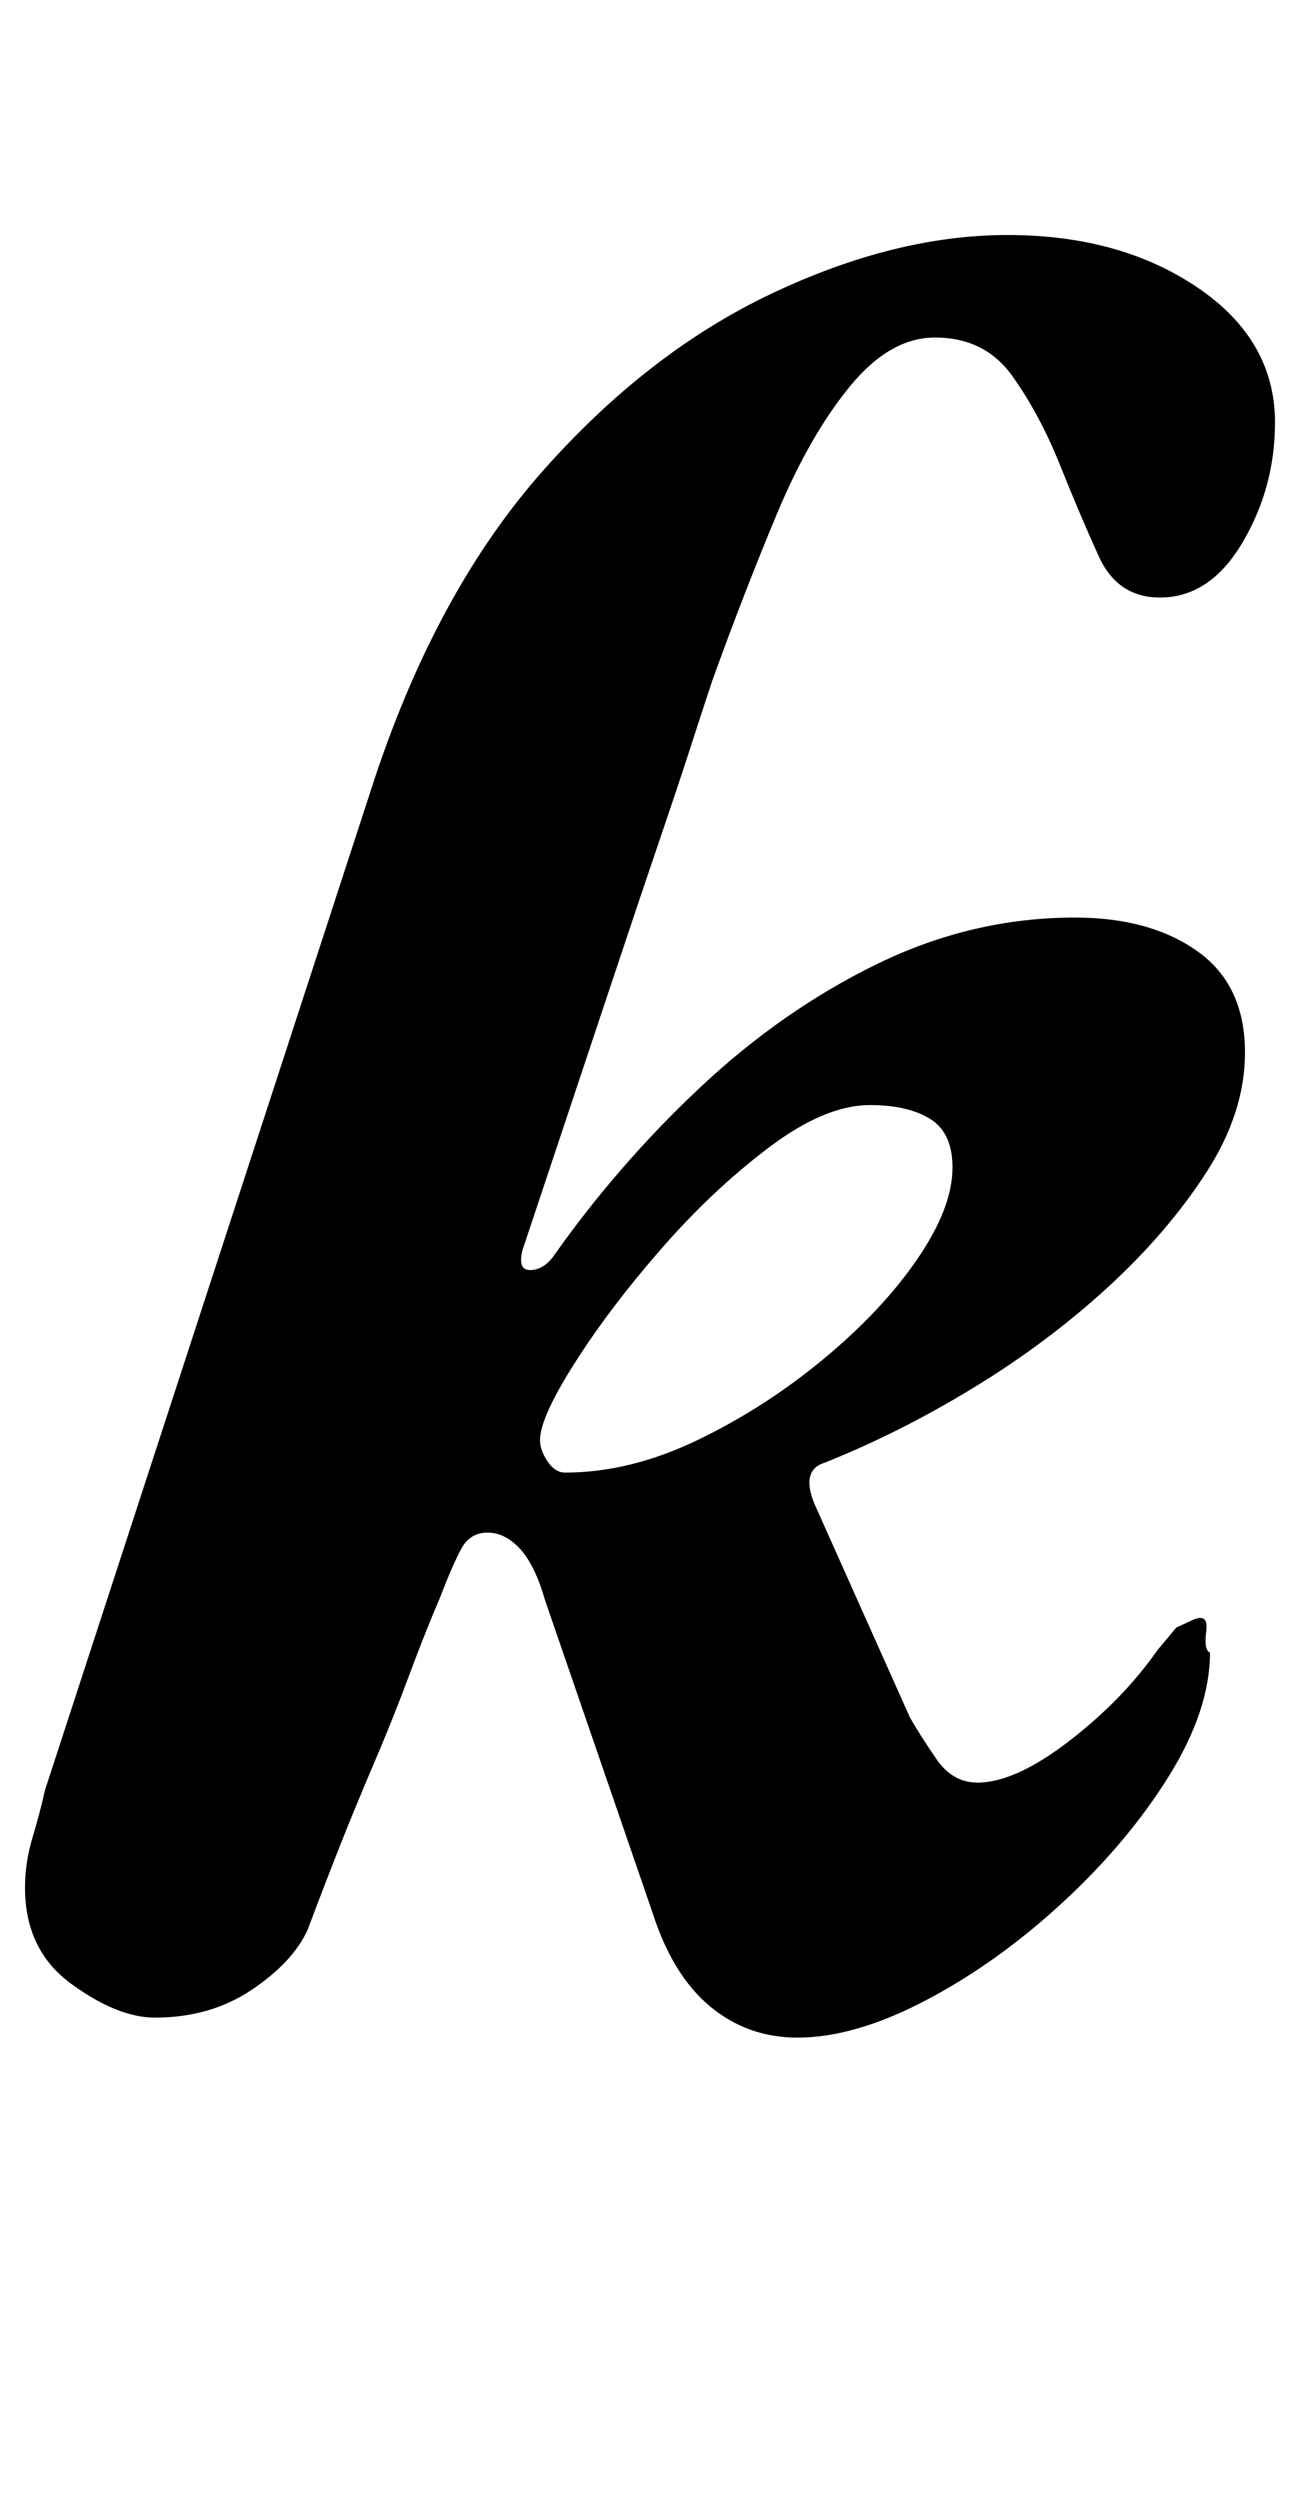 <?xml version="1.0" standalone="no"?>
<!DOCTYPE svg PUBLIC "-//W3C//DTD SVG 1.1//EN" "http://www.w3.org/Graphics/SVG/1.1/DTD/svg11.dtd" >
<svg xmlns="http://www.w3.org/2000/svg" xmlns:xlink="http://www.w3.org/1999/xlink" version="1.1" viewBox="-25 0 522 1000">
  <g transform="matrix(1 0 0 -1 0 800)">
   <path fill="currentColor"
d="M294 -15q-20 0 -35 12.5t-23 37.5l-43 125q-4 14 -10 20.5t-13 6.5t-10.5 -6.5t-8.5 -19.5q-6 -14 -12.5 -31.5t-14 -35t-14 -34t-12.5 -32.5q-6 -13 -22.5 -24t-38.5 -11q-15 0 -33.5 13.5t-18.5 38.5q0 10 3 20t5 19l132 405q25 75 67 122.5t91.5 71t94.5 23.5t76 -21
t31 -54q0 -26 -13 -48t-33 -22q-17 0 -24.5 16.5t-15.5 36.5t-19 35.5t-31 15.5q-18 0 -34 -19.5t-29 -50.5t-26 -67q-4 -12 -8.5 -26t-12.5 -37.5t-21 -62.5l-34 -102q-2 -8 3 -8t9 5q26 37 59 68t71 49.5t79 18.5q30 0 49 -13.5t19 -40.5q0 -24 -15.5 -48t-39.5 -46
t-53.5 -40t-59.5 -30q-10 -3 -4 -17l38 -85q4 -7 10.5 -16.5t16.5 -9.5q15 0 36.5 16.5t35.5 36.5l7.5 9t6.5 3t5.5 -4.5t1.5 -8.5q0 -23 -16.5 -49.5t-42.5 -50.5t-54.5 -39t-51.5 -15zM201 211q26 0 53 13t50.5 32.5t37.5 40t14 36.5q0 14 -9 19.5t-24 5.5
q-18 0 -40.5 -17t-43 -40.5t-34.5 -45.5t-14 -31q0 -4 3 -8.5t7 -4.5z" />
  </g>

</svg>
